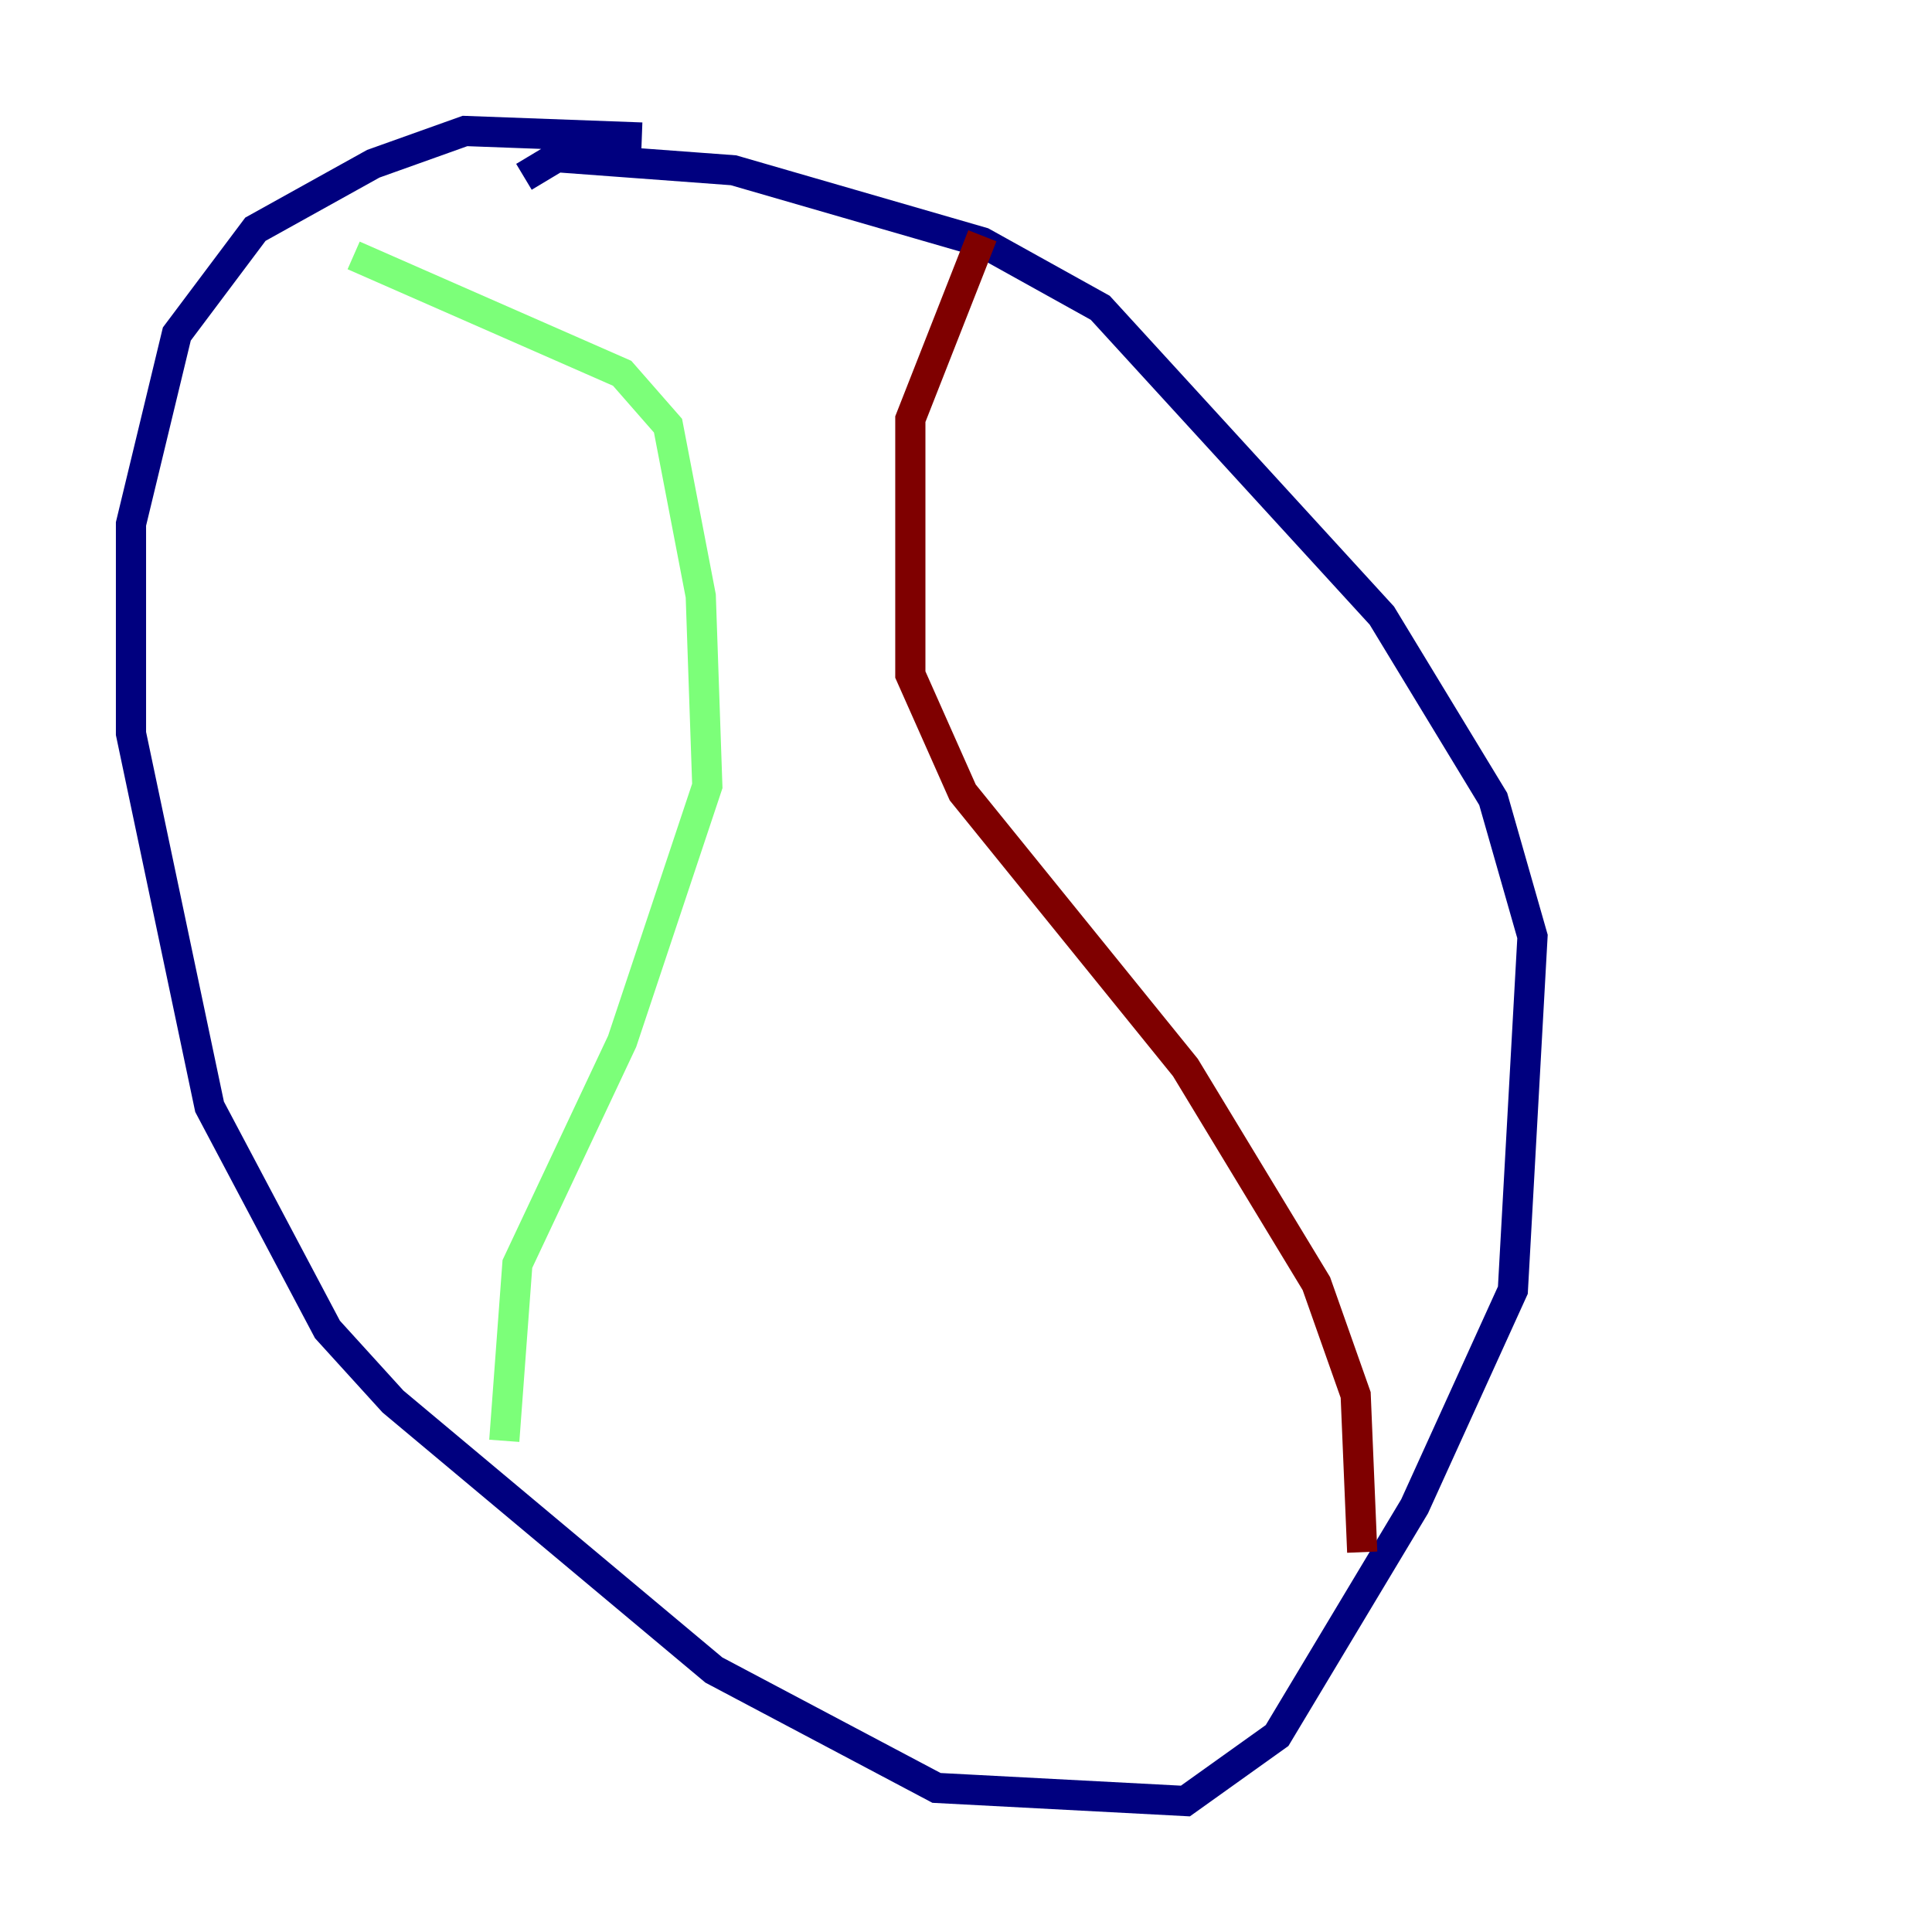 <?xml version="1.0" encoding="utf-8" ?>
<svg baseProfile="tiny" height="128" version="1.2" viewBox="0,0,128,128" width="128" xmlns="http://www.w3.org/2000/svg" xmlns:ev="http://www.w3.org/2001/xml-events" xmlns:xlink="http://www.w3.org/1999/xlink"><defs /><polyline fill="none" points="42.522,9.112 30.807,8.678 24.732,10.848 16.922,15.186 11.715,22.129 8.678,34.712 8.678,48.597 13.885,73.329 21.695,88.081 26.034,92.854 47.295,110.644 62.047,118.454 78.536,119.322 84.61,114.983 93.722,99.797 100.231,85.478 101.532,62.047 98.929,52.936 91.552,40.786 72.895,20.393 65.085,16.054 48.597,11.281 36.881,10.414 34.712,11.715" stroke="#00007f" stroke-width="2" /><polyline fill="none" points="23.43,16.922 41.22,24.732 44.258,28.203 46.427,39.485 46.861,52.068 41.22,68.99 34.278,83.742 33.41,95.458" stroke="#7cff79" stroke-width="2" /><polyline fill="none" points="65.085,15.62 60.312,27.77 60.312,44.691 63.783,52.502 78.536,70.725 87.214,85.044 89.817,92.42 90.251,102.834" stroke="#7f0000" stroke-width="2" /></svg>